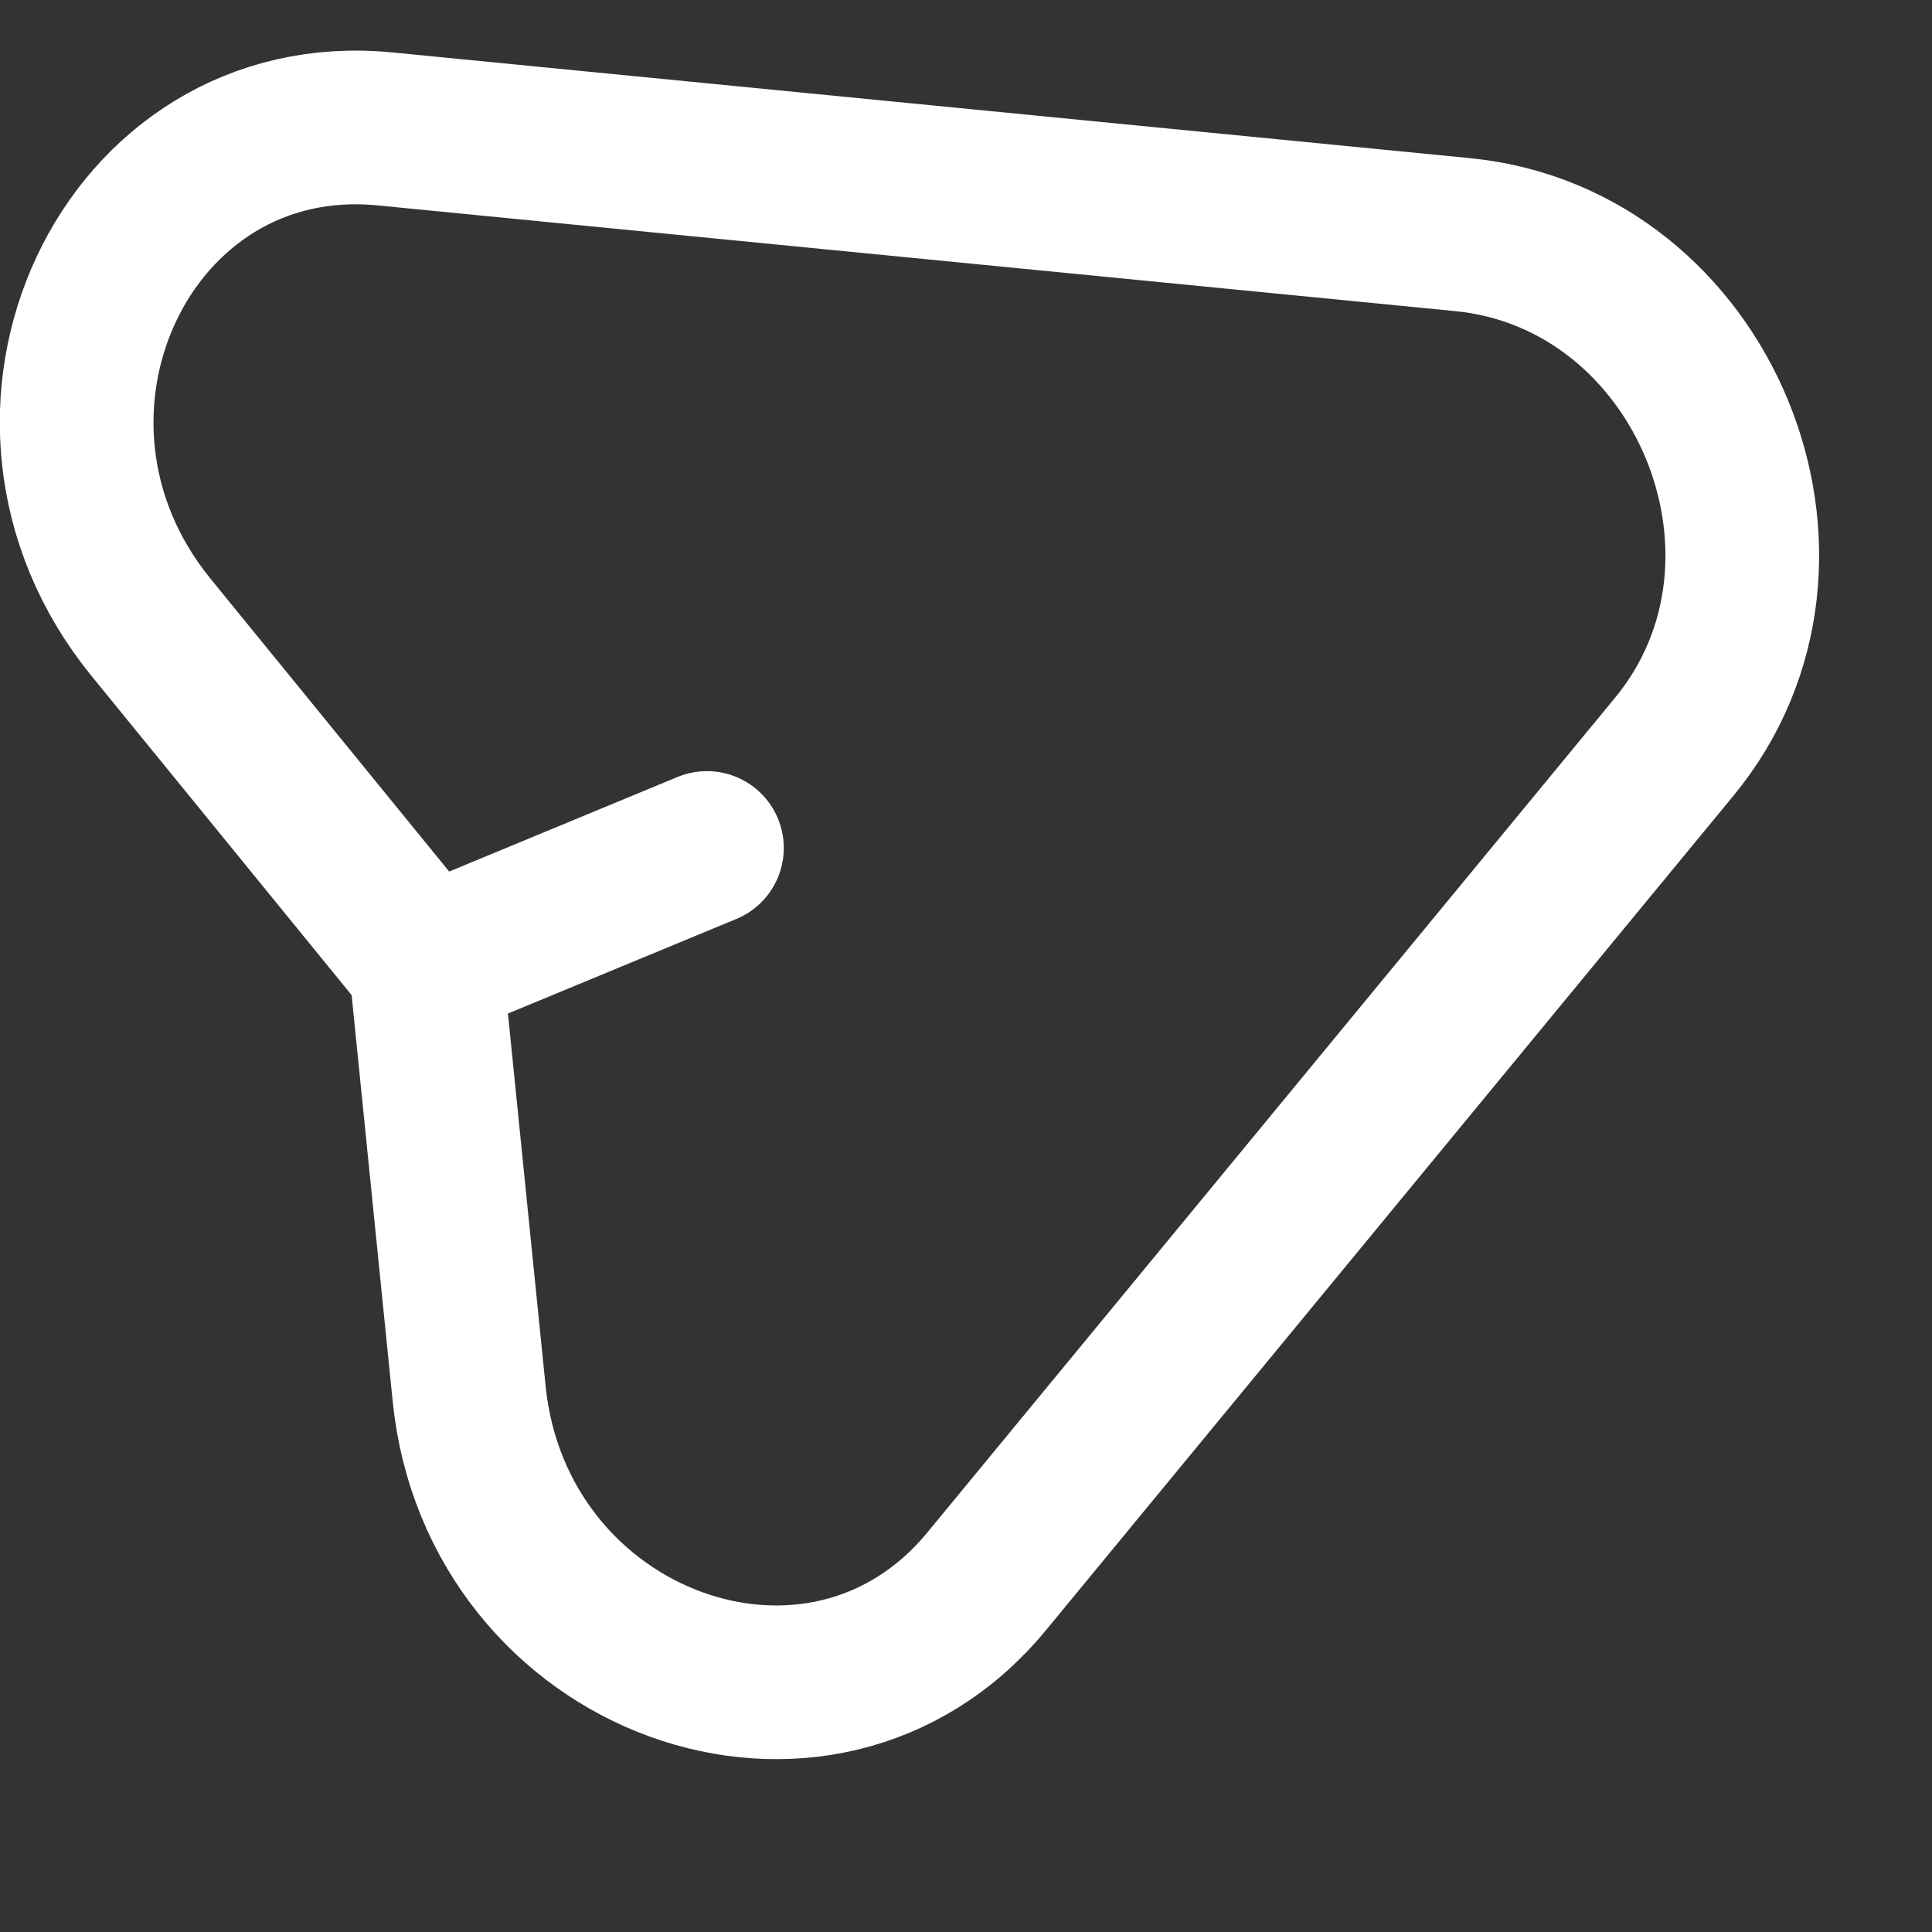 <svg width="20" height="20" viewBox="0 0 11 11" fill="none" xmlns="http://www.w3.org/2000/svg">
<rect x="0" y="0" width="11" height="11" fill="#333333" stroke="none"/>
<path d="M2.424 5.491L2.671 7.934C2.827 9.477 4.675 10.148 5.618 9.003L9.533 4.251C10.411 3.185 9.703 1.471 8.328 1.336L2.192 0.734C0.715 0.589 -0.12 2.369 0.86 3.572L2.424 5.491ZM2.424 5.491L4.025 4.828" stroke="white" stroke-width="0.875" stroke-linecap="round"/>
</svg>
